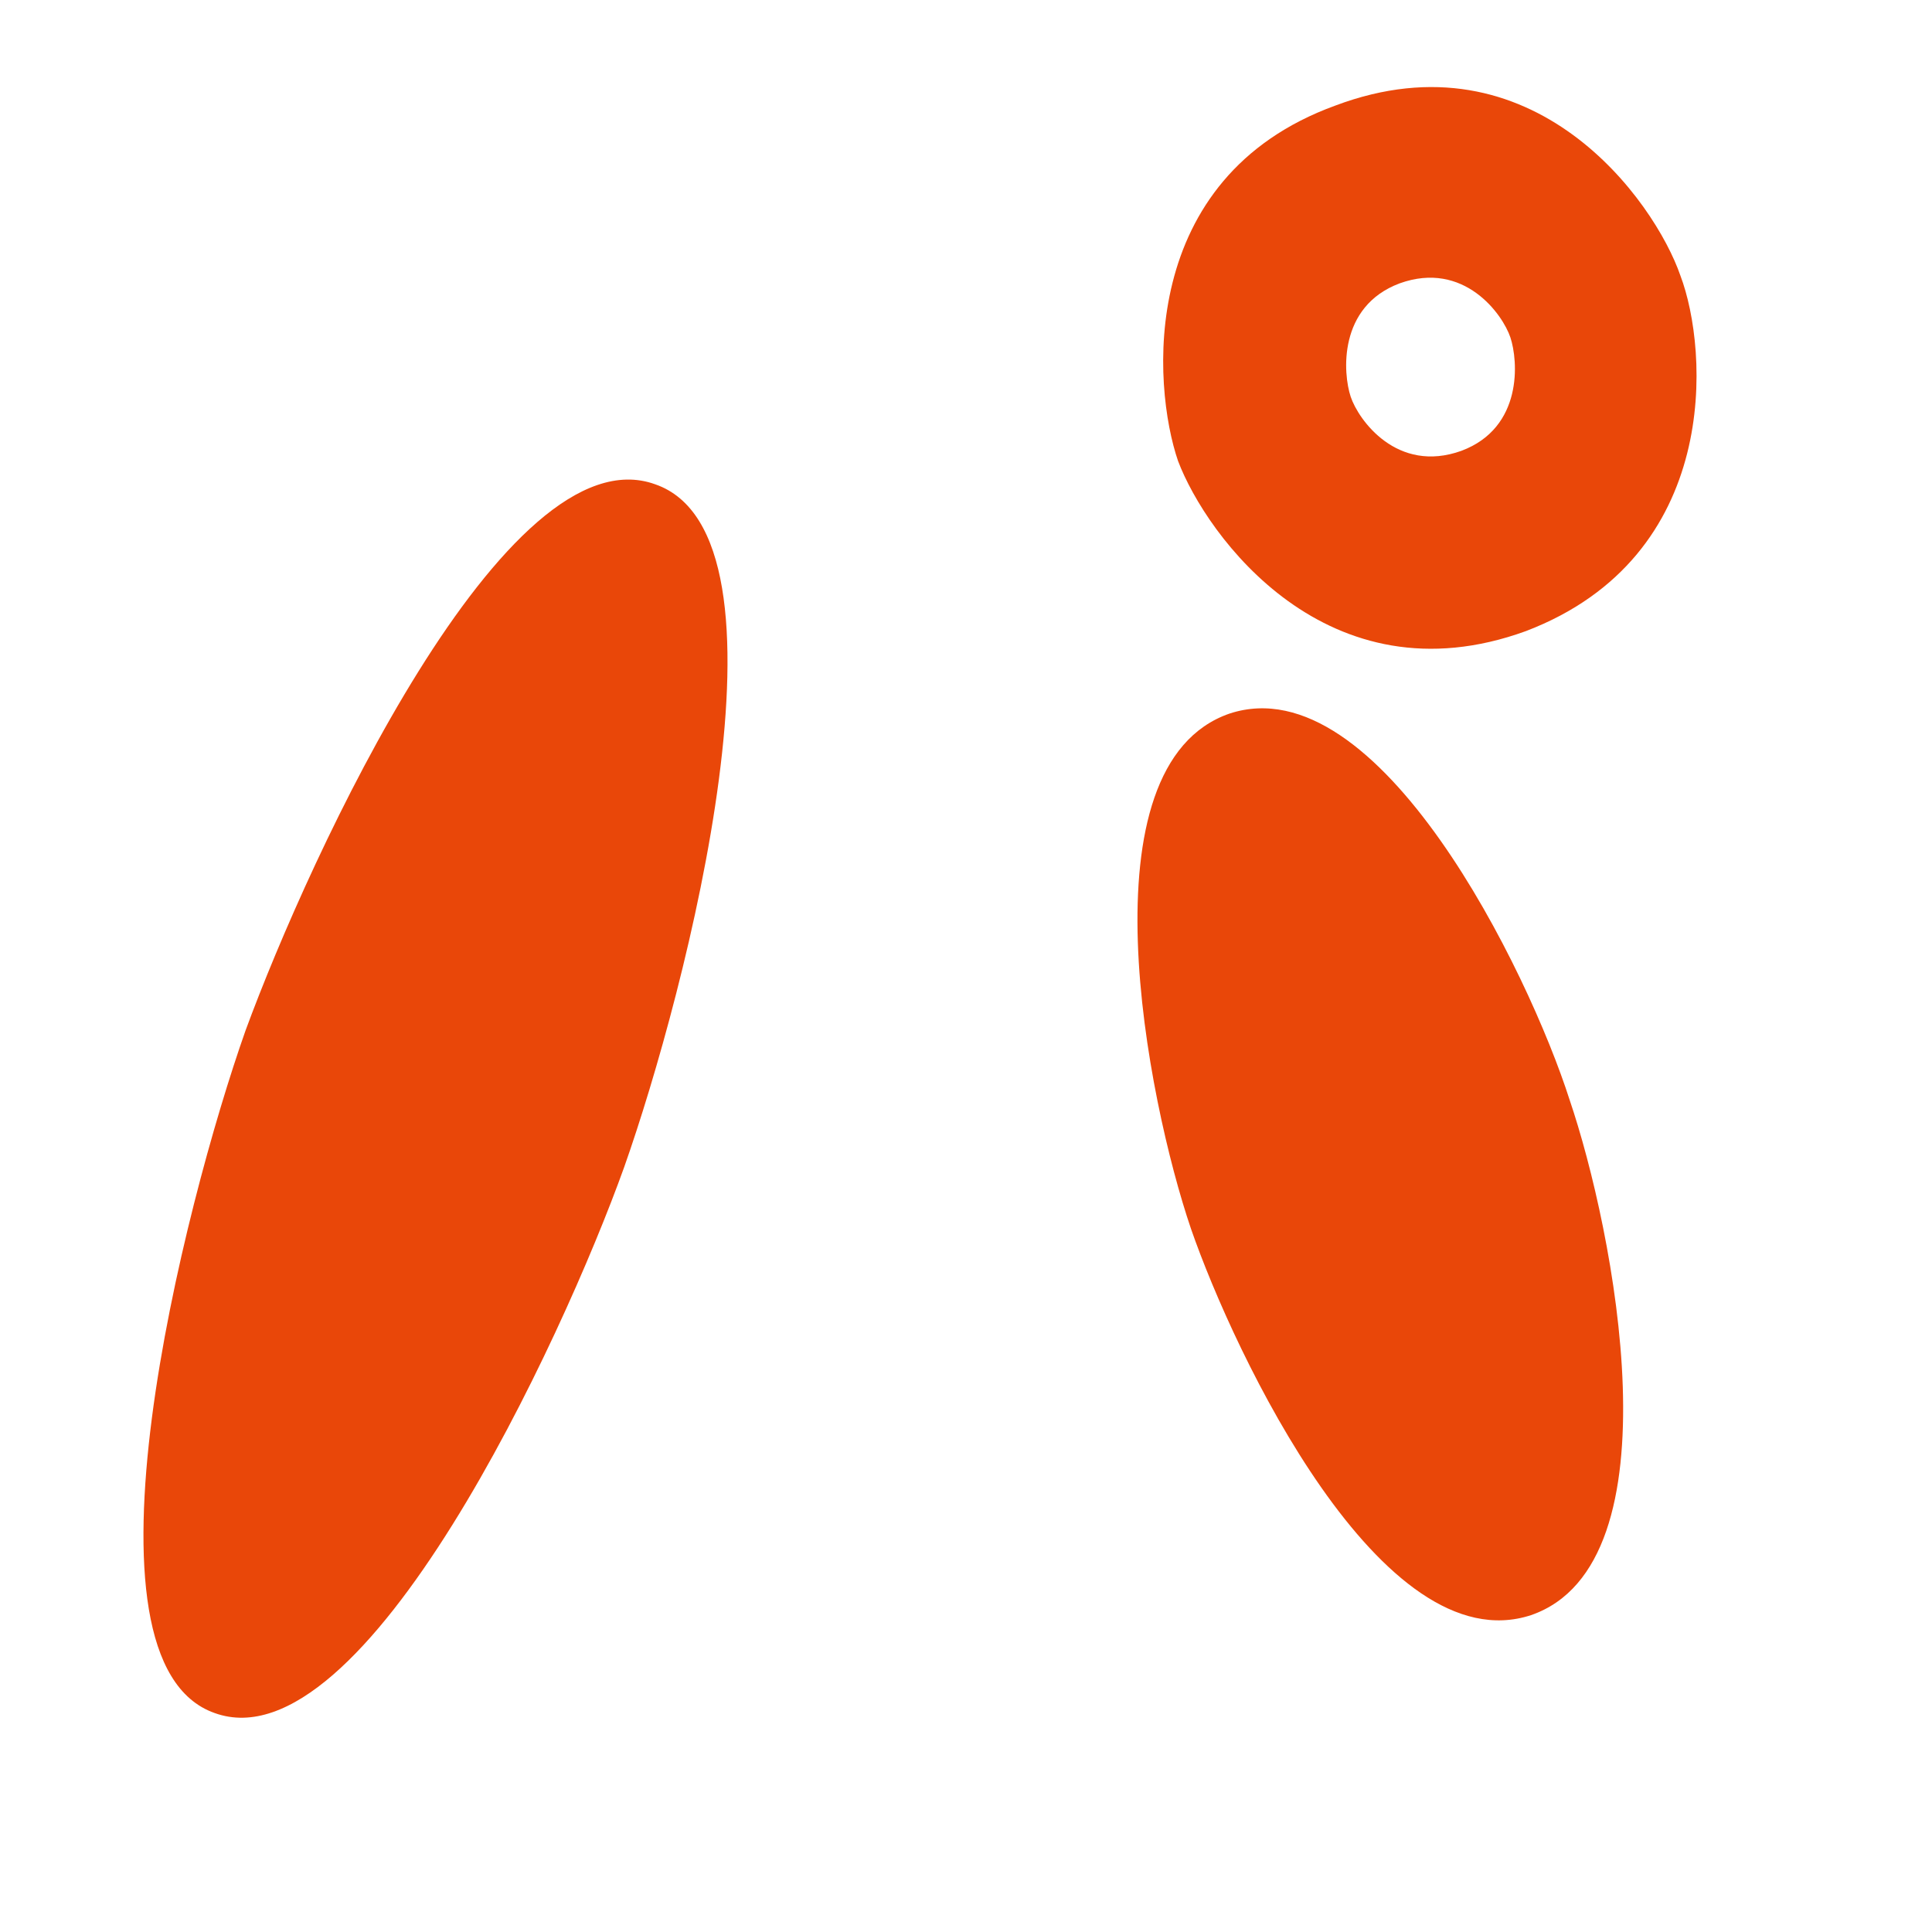 <svg width="9" height="9" viewBox="0 0 9 9" fill="none" xmlns="http://www.w3.org/2000/svg">
<path d="M6.22 0.492C7.144 0.144 7.708 0.936 7.828 1.284C7.96 1.632 8.02 2.592 7.108 2.94C6.184 3.276 5.62 2.496 5.488 2.148C5.368 1.8 5.296 0.828 6.22 0.492ZM6.808 2.1C7.096 1.992 7.072 1.68 7.036 1.572C7 1.464 6.82 1.212 6.52 1.32C6.232 1.428 6.256 1.74 6.292 1.848C6.328 1.956 6.508 2.208 6.808 2.1ZM1.144 4.8C1.444 3.984 2.356 2.004 3.052 2.256C3.748 2.496 3.196 4.62 2.908 5.436C2.62 6.24 1.696 8.232 1 7.98C0.316 7.74 0.856 5.616 1.144 4.8ZM7.132 7.524C6.436 7.752 5.752 6.312 5.548 5.724C5.344 5.124 5.032 3.564 5.728 3.324C6.424 3.096 7.12 4.524 7.312 5.124C7.516 5.724 7.828 7.284 7.132 7.524Z" fill="#E94709"/>
</svg>
